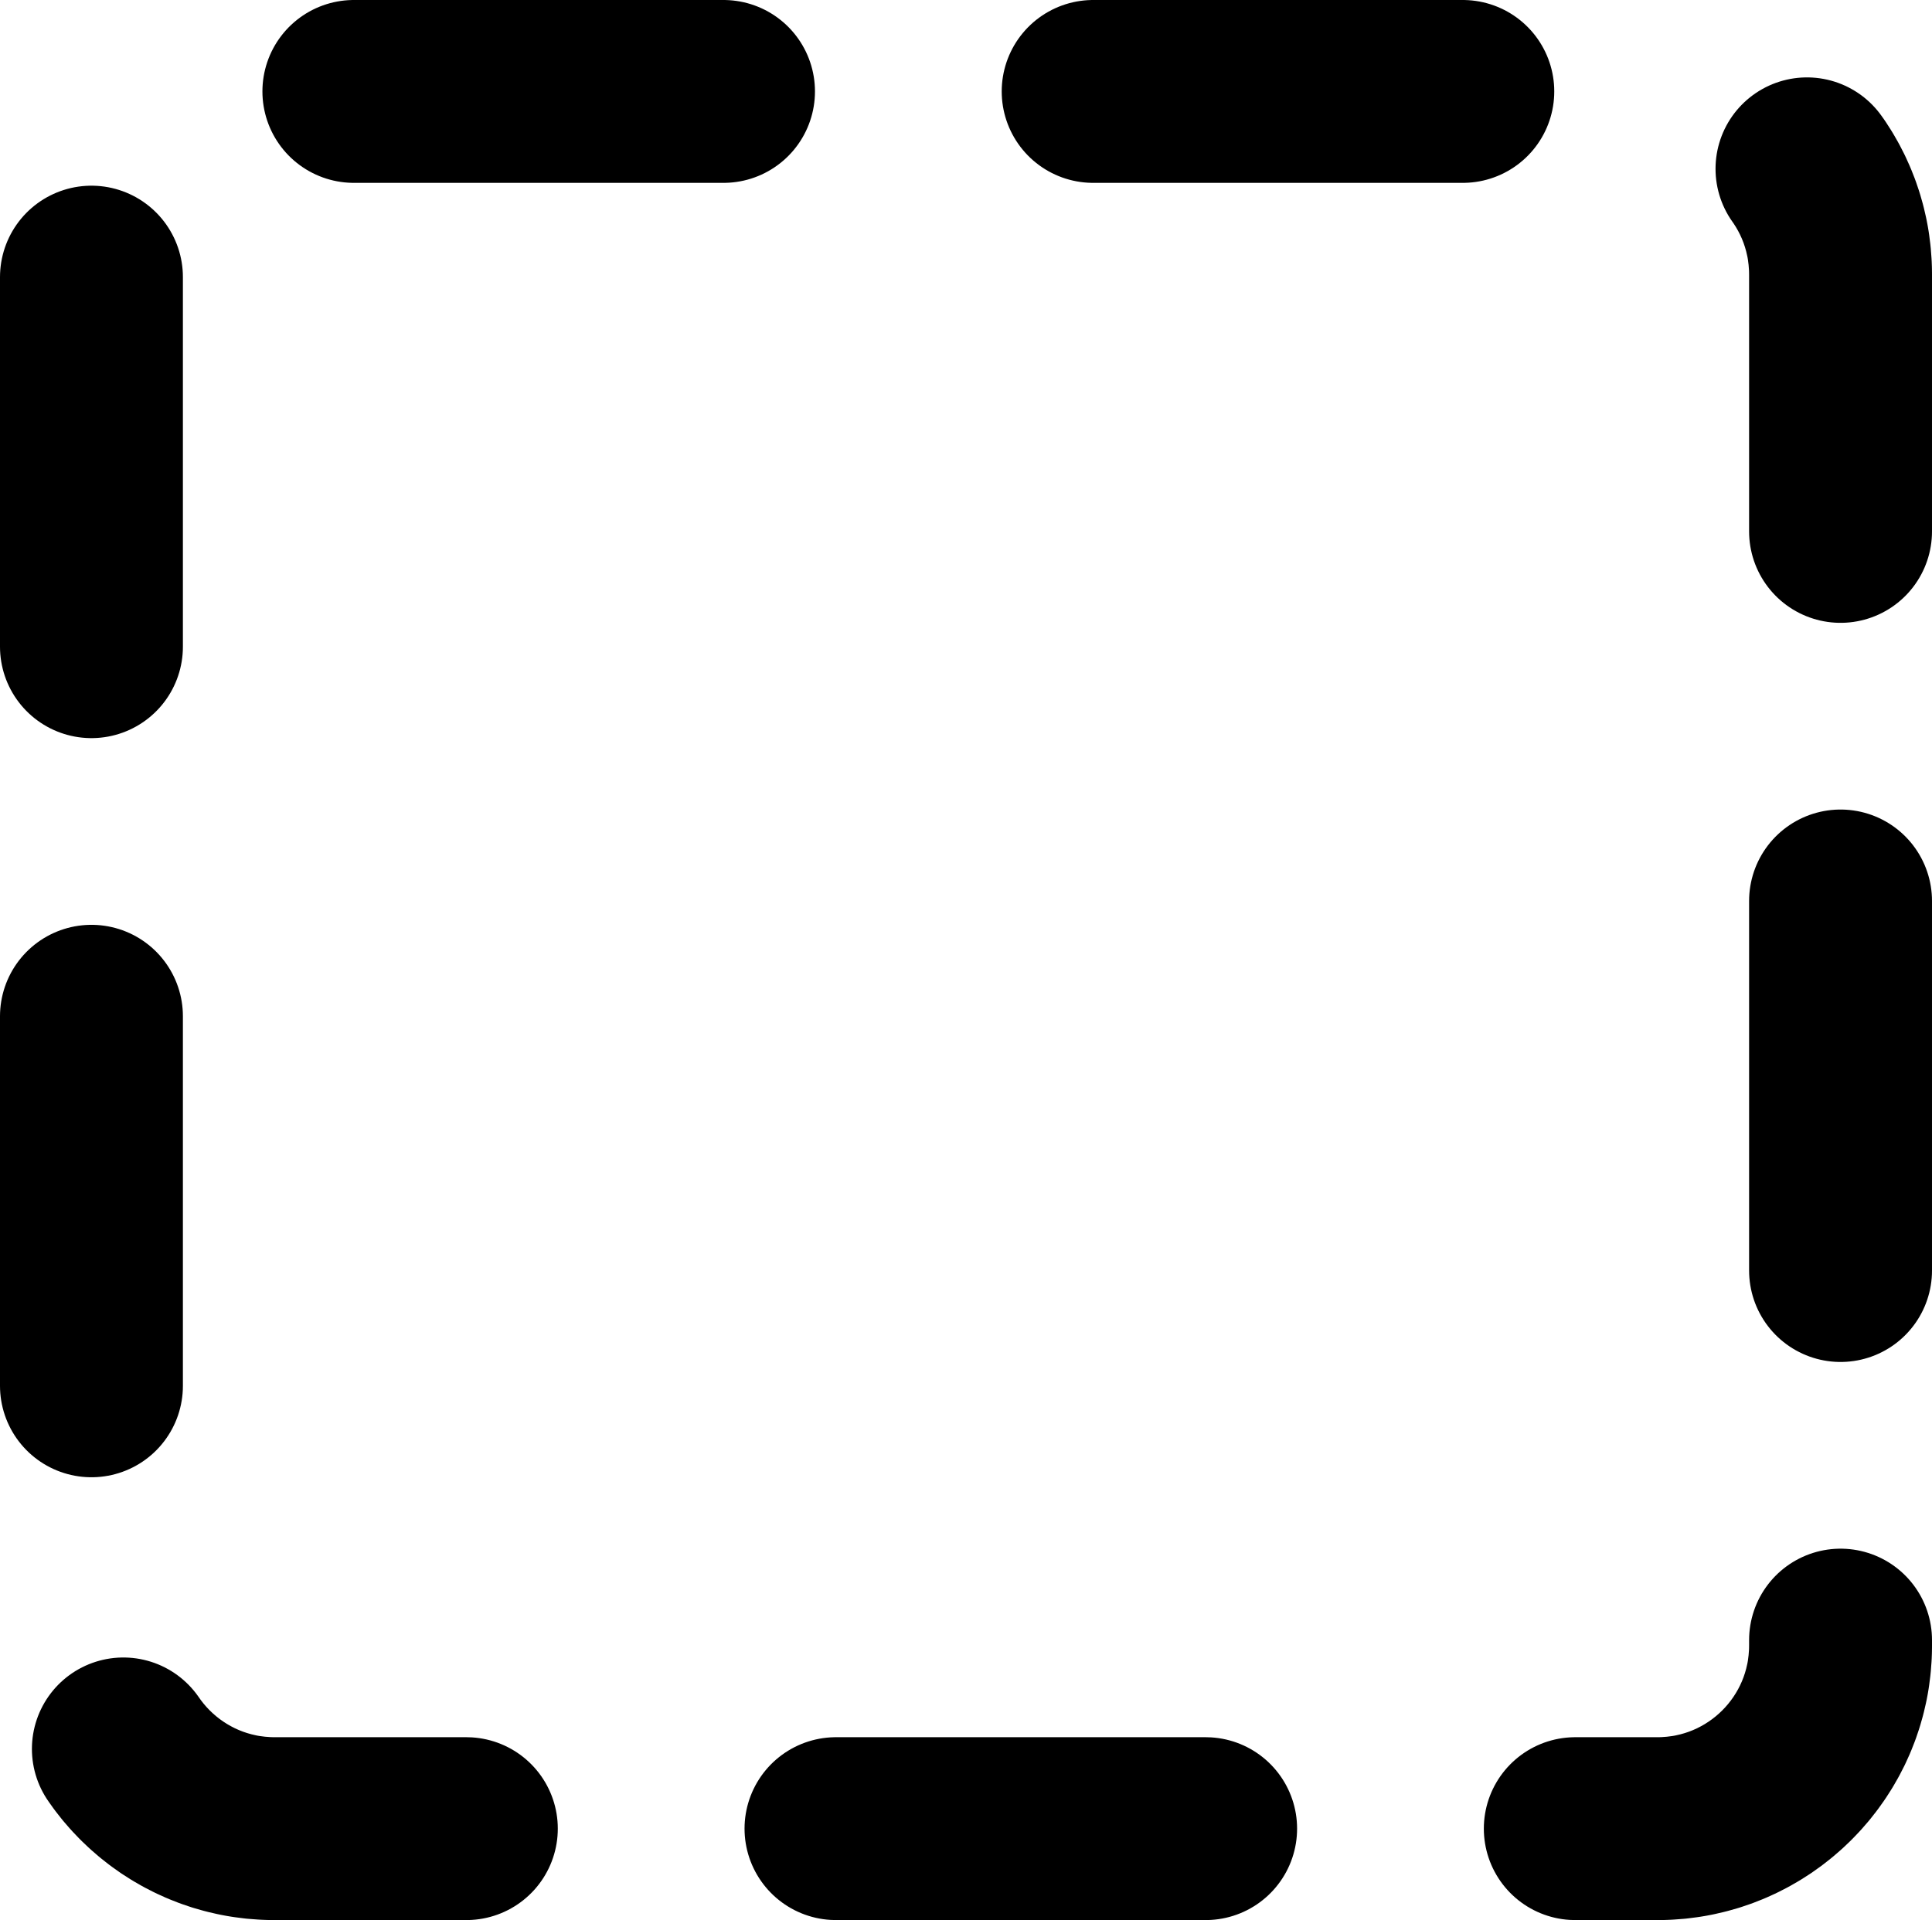 <?xml version="1.0" encoding="utf-8"?>
<!-- Generator: Adobe Illustrator 17.0.0, SVG Export Plug-In . SVG Version: 6.00 Build 0)  -->
<!DOCTYPE svg PUBLIC "-//W3C//DTD SVG 1.1//EN" "http://www.w3.org/Graphics/SVG/1.1/DTD/svg11.dtd">
<svg version="1.1" id="Layer_1" xmlns="http://www.w3.org/2000/svg" xmlns:xlink="http://www.w3.org/1999/xlink" x="0px" y="0px"
	 width="10.563px" height="10.5px" viewBox="0 0 10.563 10.5" enable-background="new 0 0 10.563 10.5" xml:space="preserve">
<g>
	<path fill="none" stroke="currentColor" stroke-linecap="round" stroke-linejoin="round" stroke-dasharray="2.021,2.021" d="M10.063,9
		c0,0.552-0.448,1-1,1H1.5c-0.552,0-1-0.448-1-1V1.5c0-0.552,0.448-1,1-1h7.563c0.552,0,1,0.448,1,1V9z"/>
</g>
</svg>
